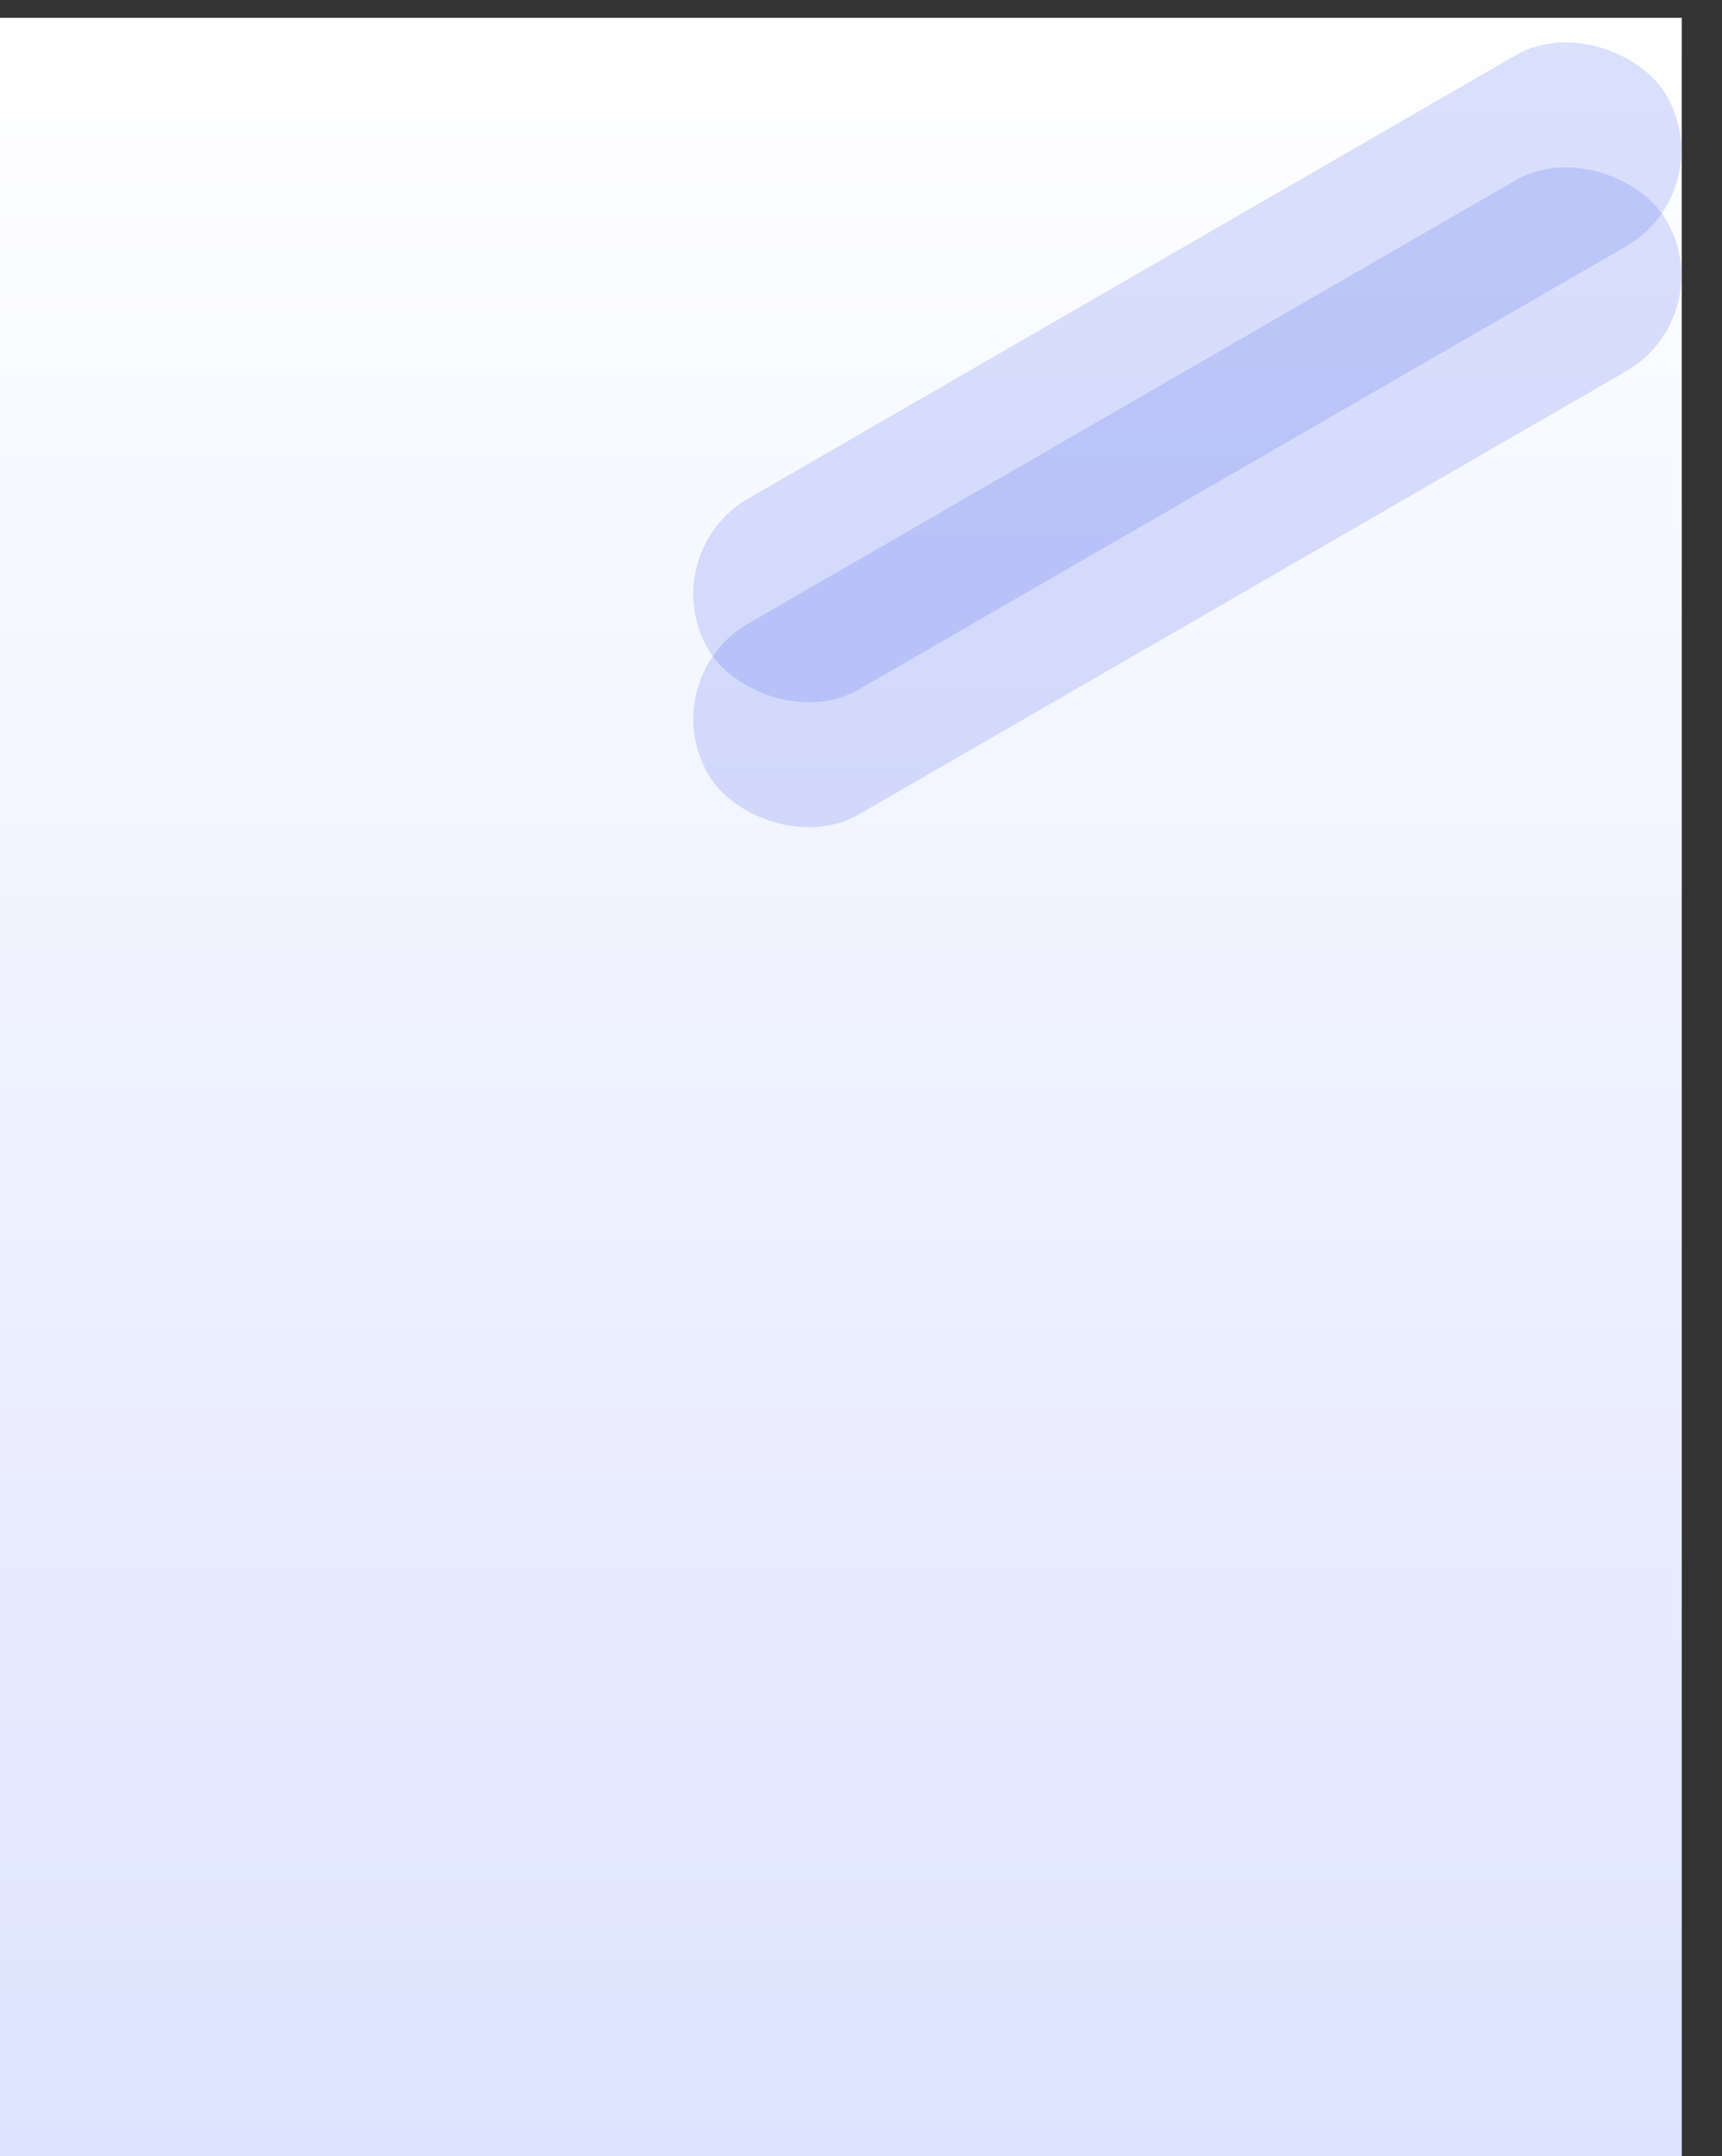 <svg width="3294" height="4123" viewBox="0 0 3294 4123" fill="none" xmlns="http://www.w3.org/2000/svg">
<rect x="0" y="0" width="3294" height="4123" fill="#333333" stroke="none"/>
<rect y="34" width="3217" height="4089" fill="url(#paint0_linear)"/>
<rect x="1249" y="1058.5" width="2117" height="422" rx="211" transform="rotate(-30 1249 1058.5)" fill="#4C68EF" fill-opacity="0.2"/>
<rect x="1249" y="1297.5" width="2117" height="422" rx="211" transform="rotate(-30 1249 1297.5)" fill="#4C68EF" fill-opacity="0.2"/>
<defs>
<linearGradient id="paint0_linear" x1="1608.5" y1="34" x2="1608.5" y2="4123" gradientUnits="userSpaceOnUse">
<stop stop-color="#EEEEEE"/>
<stop offset="0" stop-color="white"/>
<stop offset="1" stop-color="#DEE4FF"/>
</linearGradient>
</defs>
</svg>
